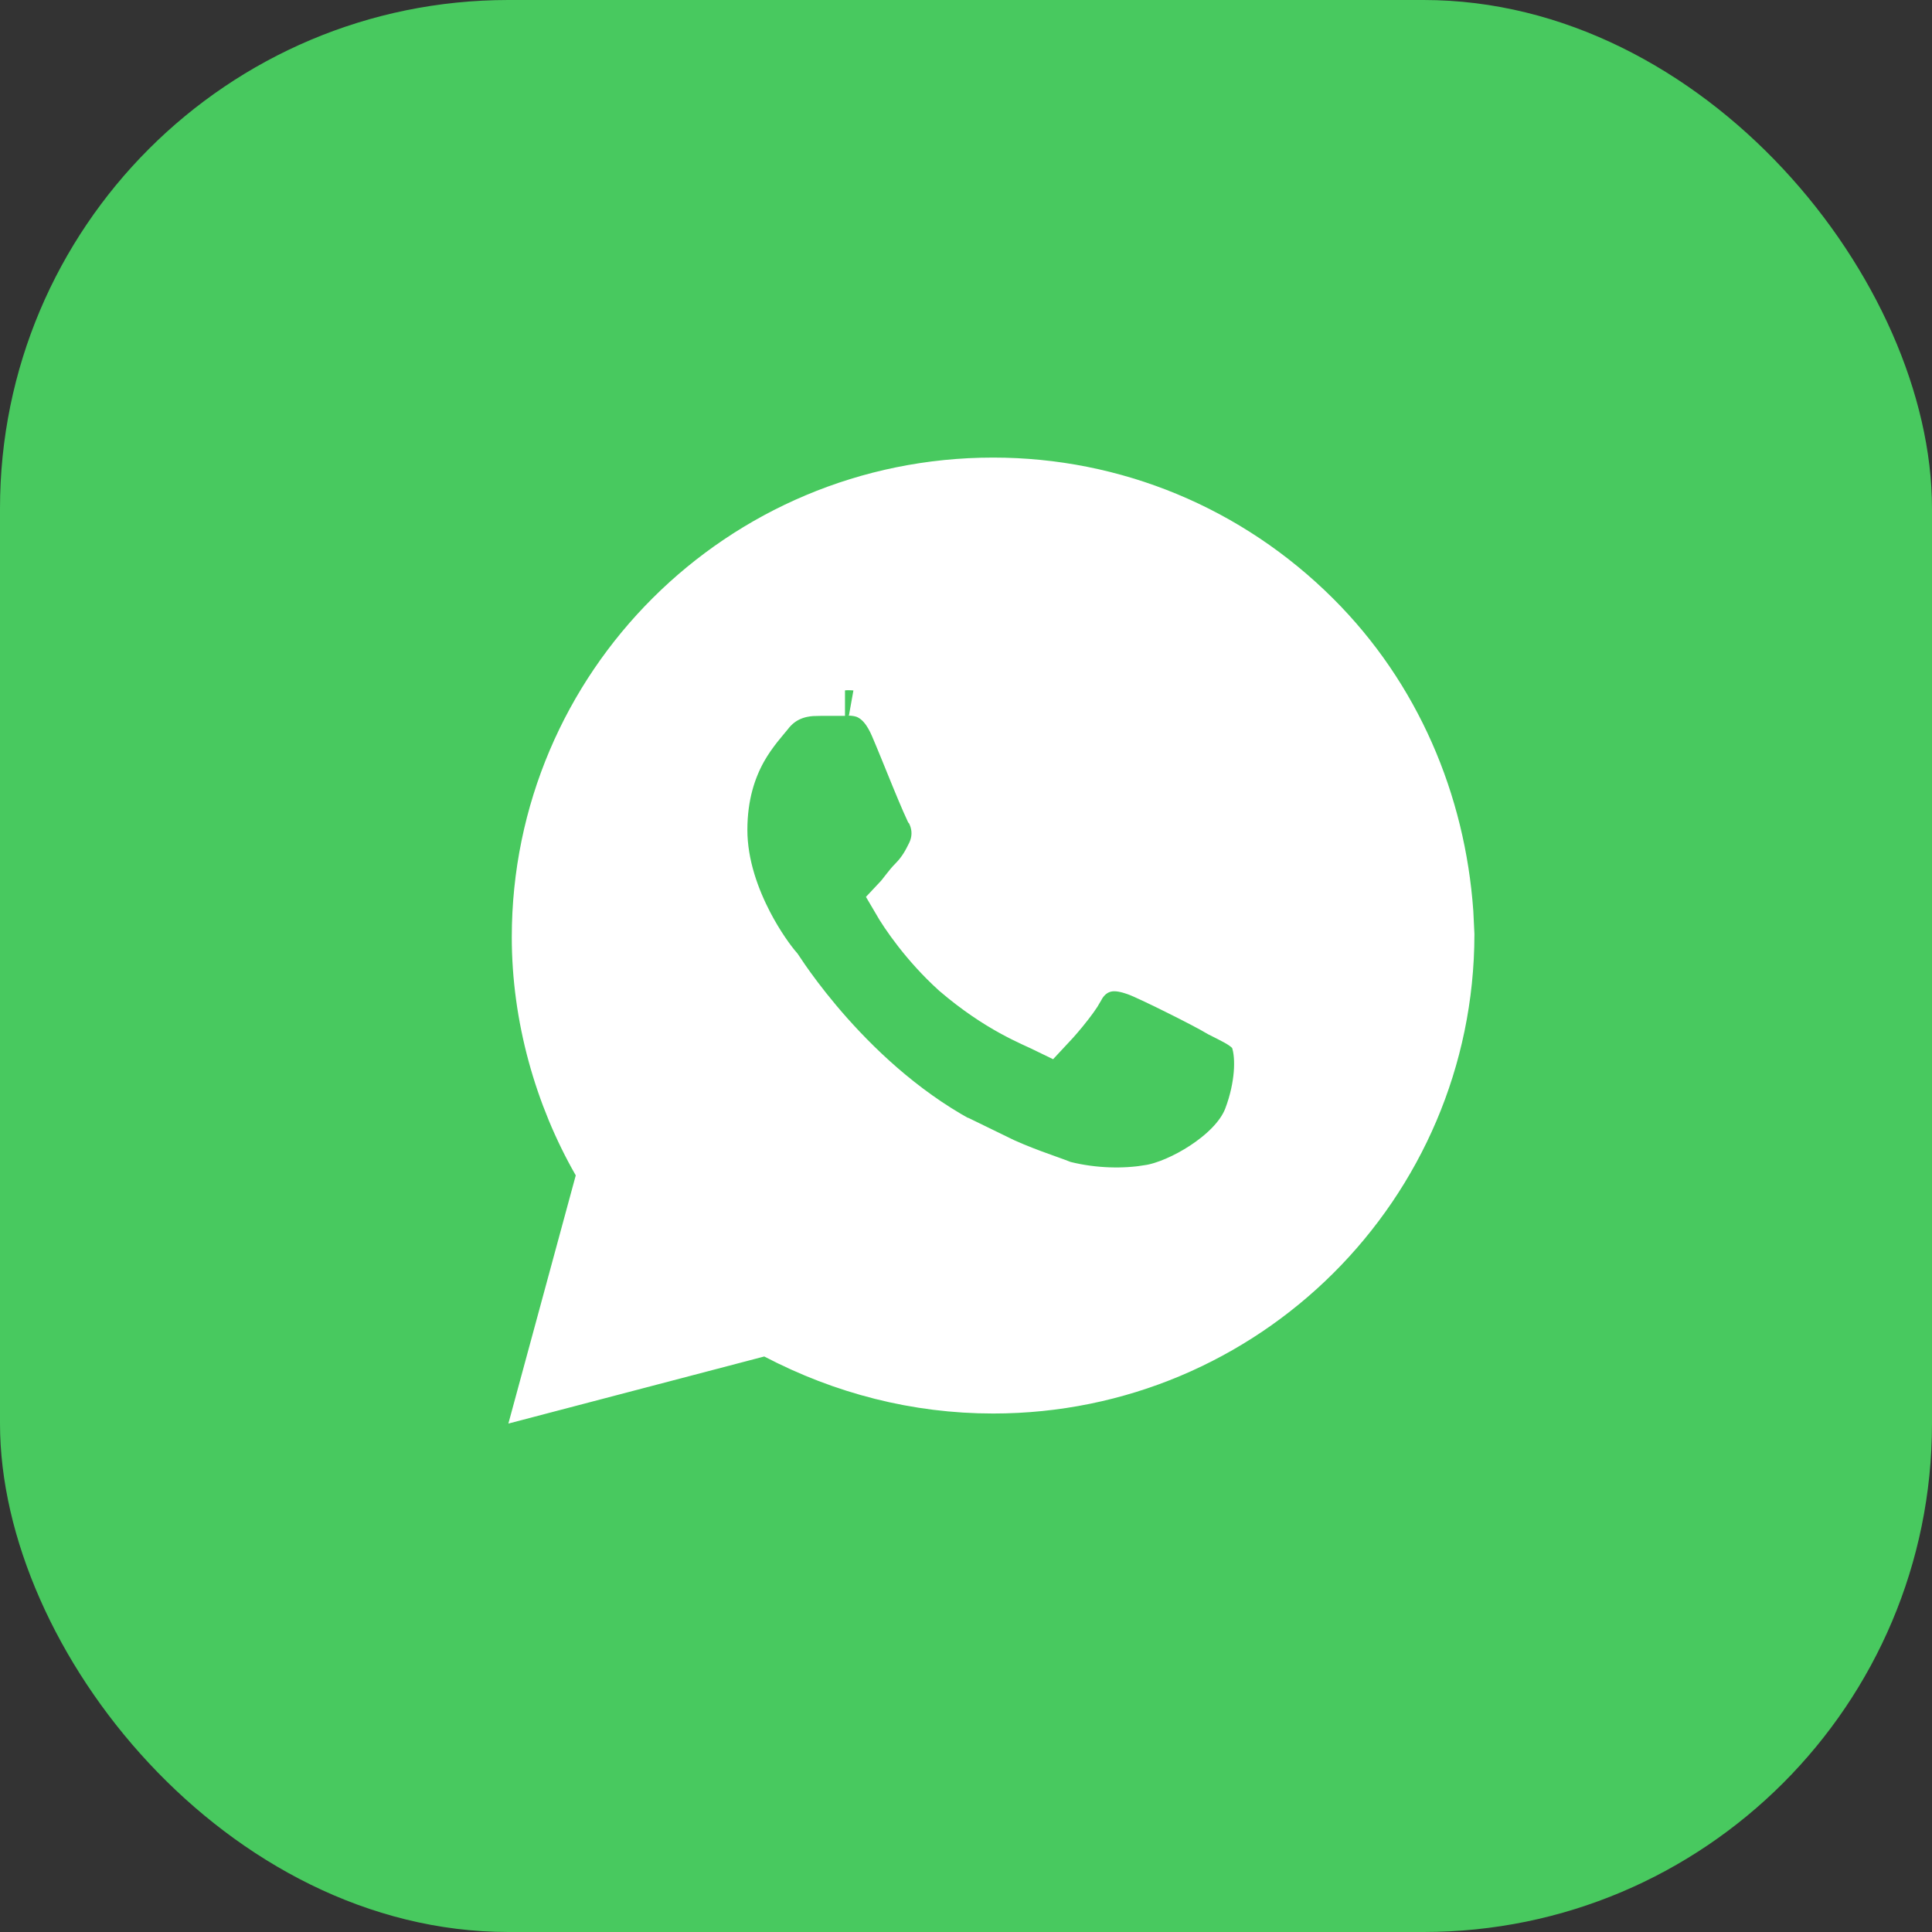 <svg width="38" height="38" viewBox="0 0 38 38" fill="none" xmlns="http://www.w3.org/2000/svg">
<rect x="0" y="0" width="38" height="38" fill="#333333" stroke="none"/>
<rect width="38" height="38" rx="10" fill="#48C95F"/>
<path d="M19.533 9.5C21.916 9.5 24.172 10.437 25.866 12.125C27.45 13.703 28.324 15.779 28.479 17.947L28.5 18.382C28.492 23.309 24.484 27.302 19.533 27.302C18.029 27.302 16.585 26.928 15.263 26.237L15.092 26.148L14.904 26.197L10.708 27.297L11.807 23.249L11.86 23.049L11.758 22.869C11.005 21.556 10.566 19.992 10.566 18.434C10.567 13.5 14.578 9.5 19.533 9.5ZM16.62 13.58H16.157L15.96 13.585C15.719 13.603 15.366 13.684 15.096 14.043C15.049 14.105 14.78 14.394 14.586 14.744C14.374 15.127 14.2 15.639 14.2 16.323C14.2 17.03 14.454 17.689 14.704 18.17C14.918 18.582 15.155 18.906 15.288 19.059C15.476 19.343 17.058 21.757 19.54 22.788V22.787C20.079 23.052 20.608 23.213 20.871 23.318L20.902 23.331L20.935 23.339C21.53 23.487 22.123 23.488 22.582 23.414L22.583 23.415C22.586 23.415 22.588 23.413 22.591 23.413H22.594L22.593 23.412C22.924 23.362 23.337 23.176 23.68 22.951C24.016 22.731 24.412 22.393 24.569 21.975C24.685 21.667 24.744 21.373 24.765 21.121C24.784 20.88 24.771 20.64 24.708 20.452L24.67 20.341L24.586 20.257C24.501 20.172 24.399 20.111 24.318 20.066C24.234 20.02 24.127 19.966 24.003 19.904C23.844 19.808 23.502 19.631 23.198 19.48C23.022 19.392 22.845 19.305 22.697 19.236C22.563 19.173 22.422 19.109 22.339 19.081C22.268 19.058 22.062 18.981 21.847 19C21.72 19.011 21.587 19.054 21.465 19.145C21.376 19.21 21.308 19.291 21.254 19.376L21.205 19.463C21.167 19.538 21.053 19.697 20.901 19.882C20.782 20.027 20.666 20.154 20.602 20.222C20.3 20.074 19.653 19.838 18.802 19.111C18.209 18.573 17.813 17.989 17.652 17.712C17.684 17.678 17.714 17.644 17.734 17.619C17.76 17.587 17.792 17.545 17.817 17.513C17.875 17.439 17.924 17.378 17.966 17.337C18.161 17.142 18.259 16.944 18.325 16.811C18.462 16.538 18.462 16.24 18.325 15.967L18.288 15.895L18.279 15.886C18.265 15.856 18.246 15.814 18.223 15.76C18.169 15.637 18.101 15.473 18.026 15.292C17.881 14.937 17.711 14.514 17.609 14.278C17.487 13.995 17.32 13.764 17.066 13.649C16.845 13.549 16.576 13.58 16.62 13.58Z" fill="white" stroke="white"/>
</svg>
